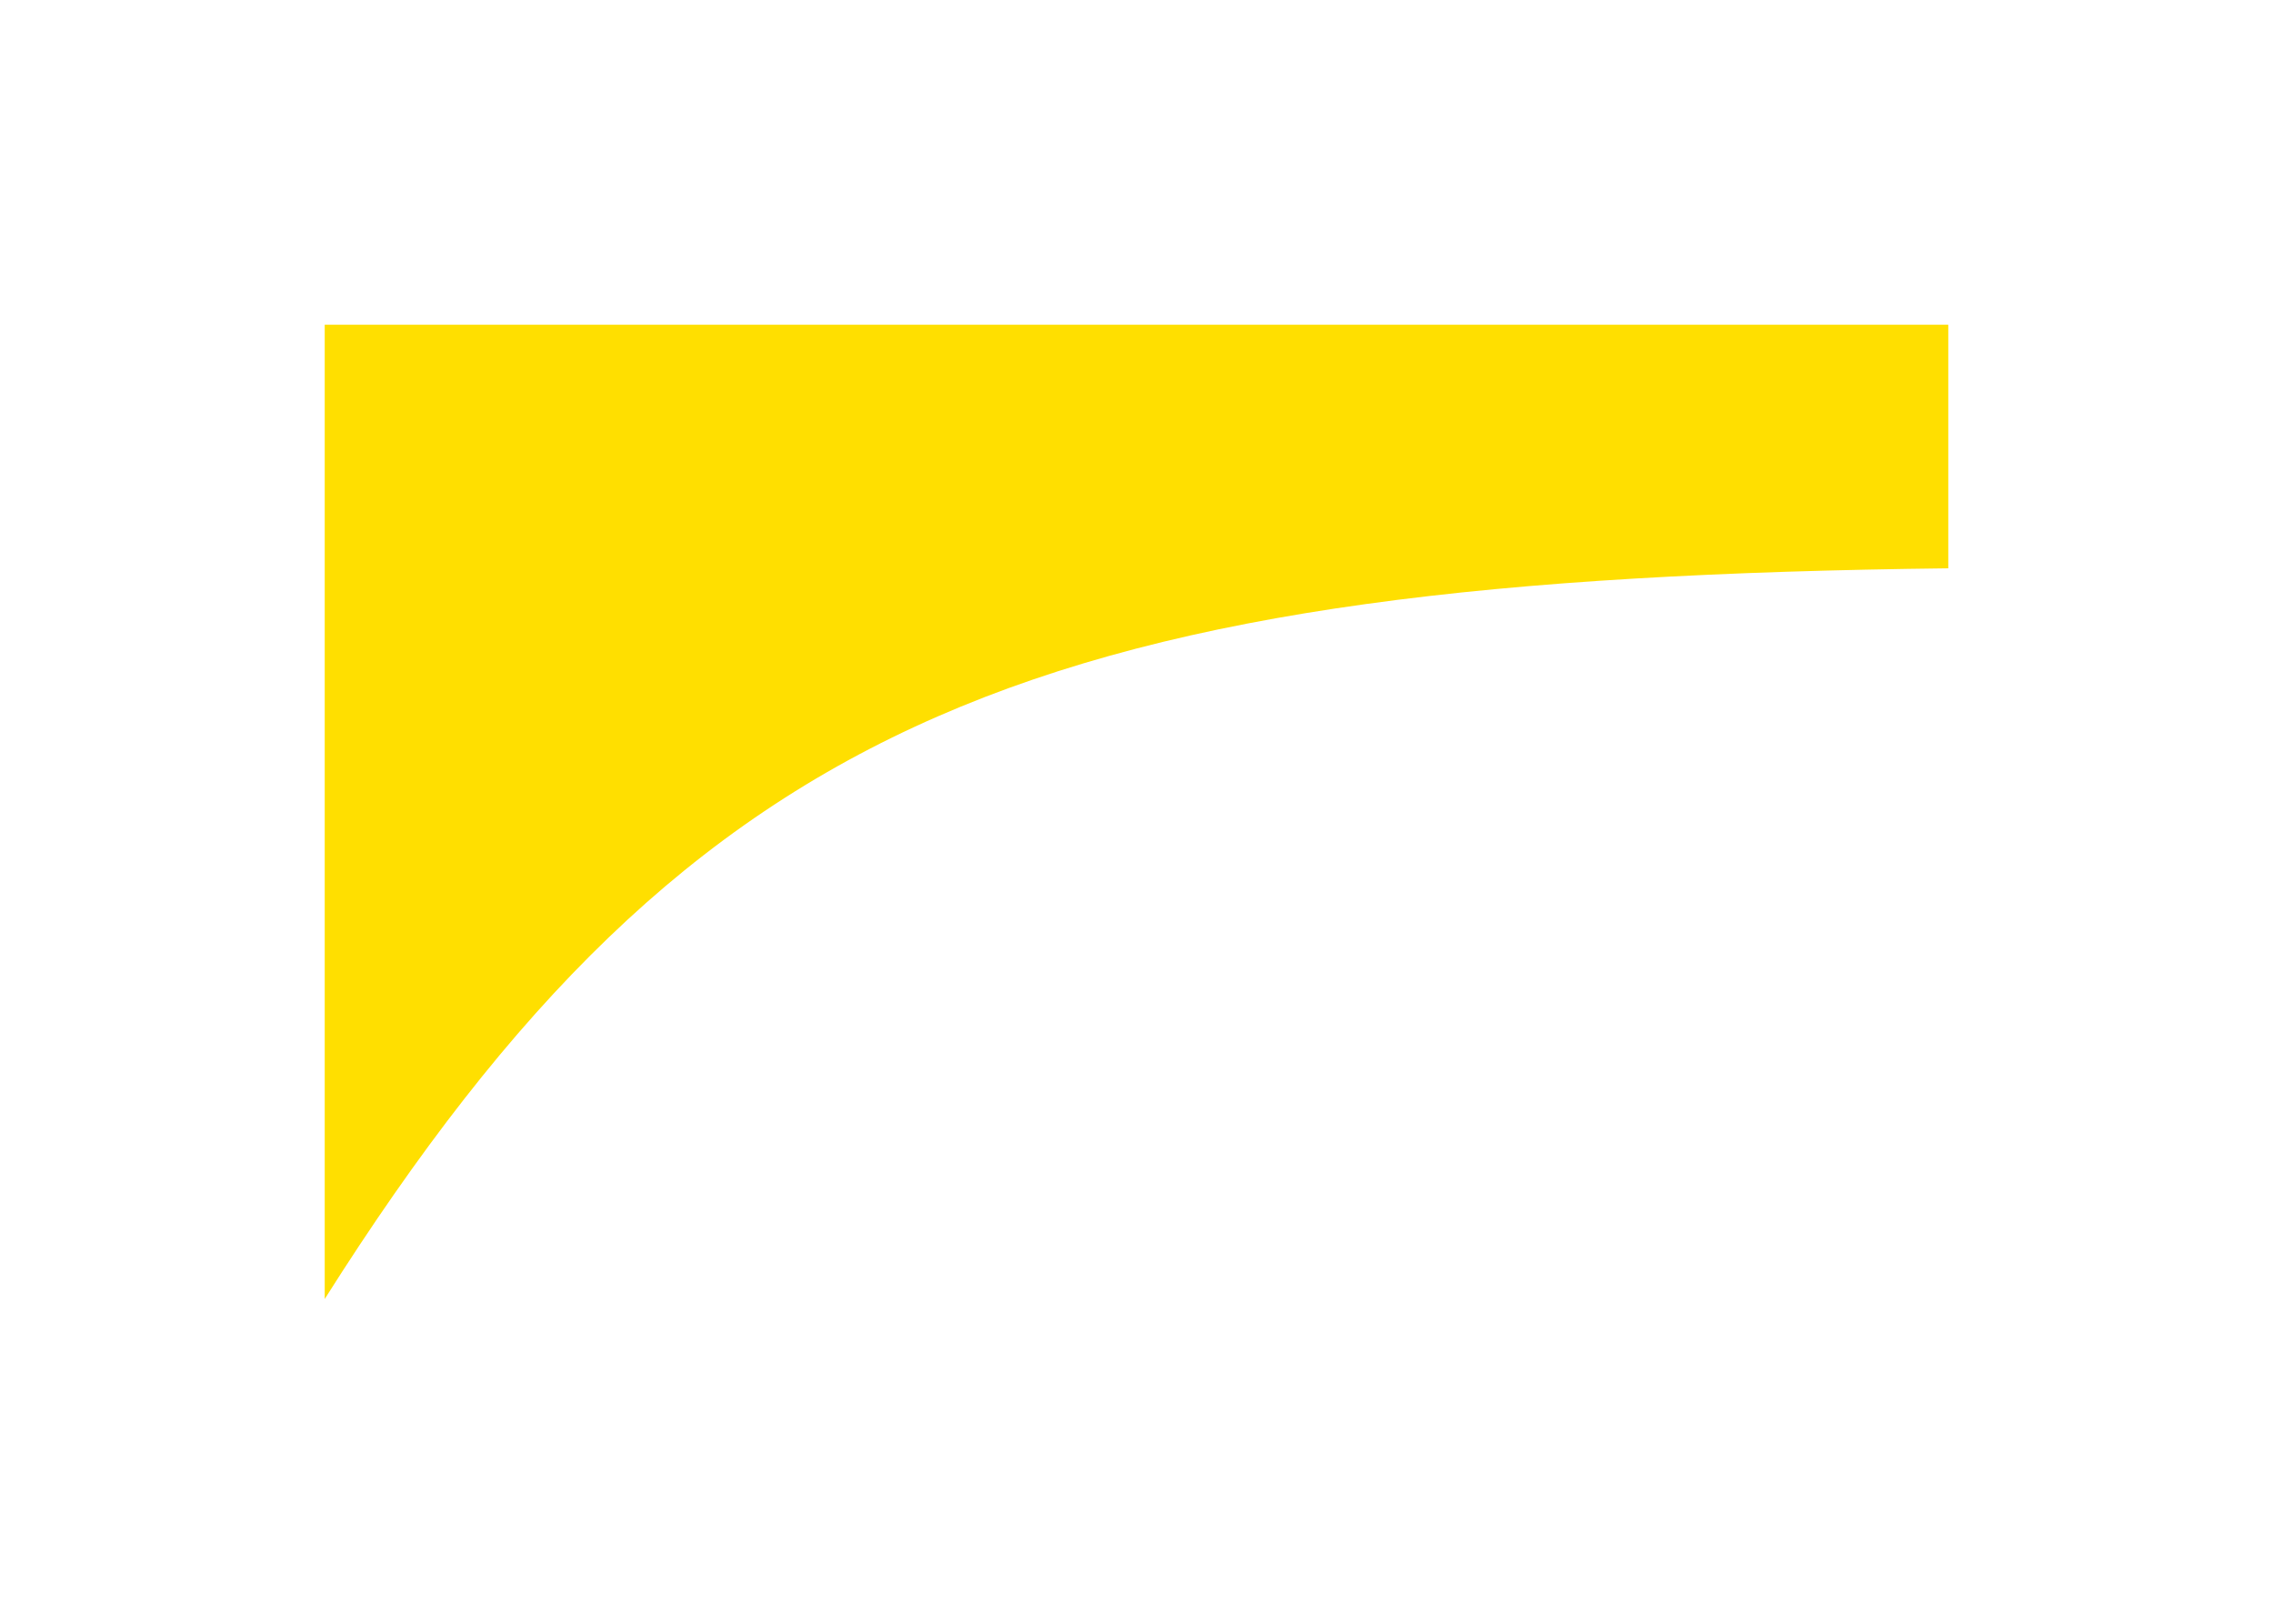 <svg viewBox="0 0 28 20" fill="none" xmlns="http://www.w3.org/2000/svg"><path d="M4 12V0h20v3c-11.123.131-15.409 1.735-20 9z" fill="#FFDF00" filter="url(#a)"/><defs><filter id="a" x="0" y="0" width="28" height="20" filterUnits="userSpaceOnUse" color-interpolation-filters="sRGB"><feFlood flood-opacity="0" result="BackgroundImageFix"/><feColorMatrix in="SourceAlpha" values="0 0 0 0 0 0 0 0 0 0 0 0 0 0 0 0 0 0 127 0"/><feOffset dy="4"/><feGaussianBlur stdDeviation="2"/><feColorMatrix values="0 0 0 0 0 0 0 0 0 0 0 0 0 0 0 0 0 0 0.25 0"/><feBlend in2="BackgroundImageFix" result="effect1_dropShadow"/><feBlend in="SourceGraphic" in2="effect1_dropShadow" result="shape"/></filter></defs></svg>